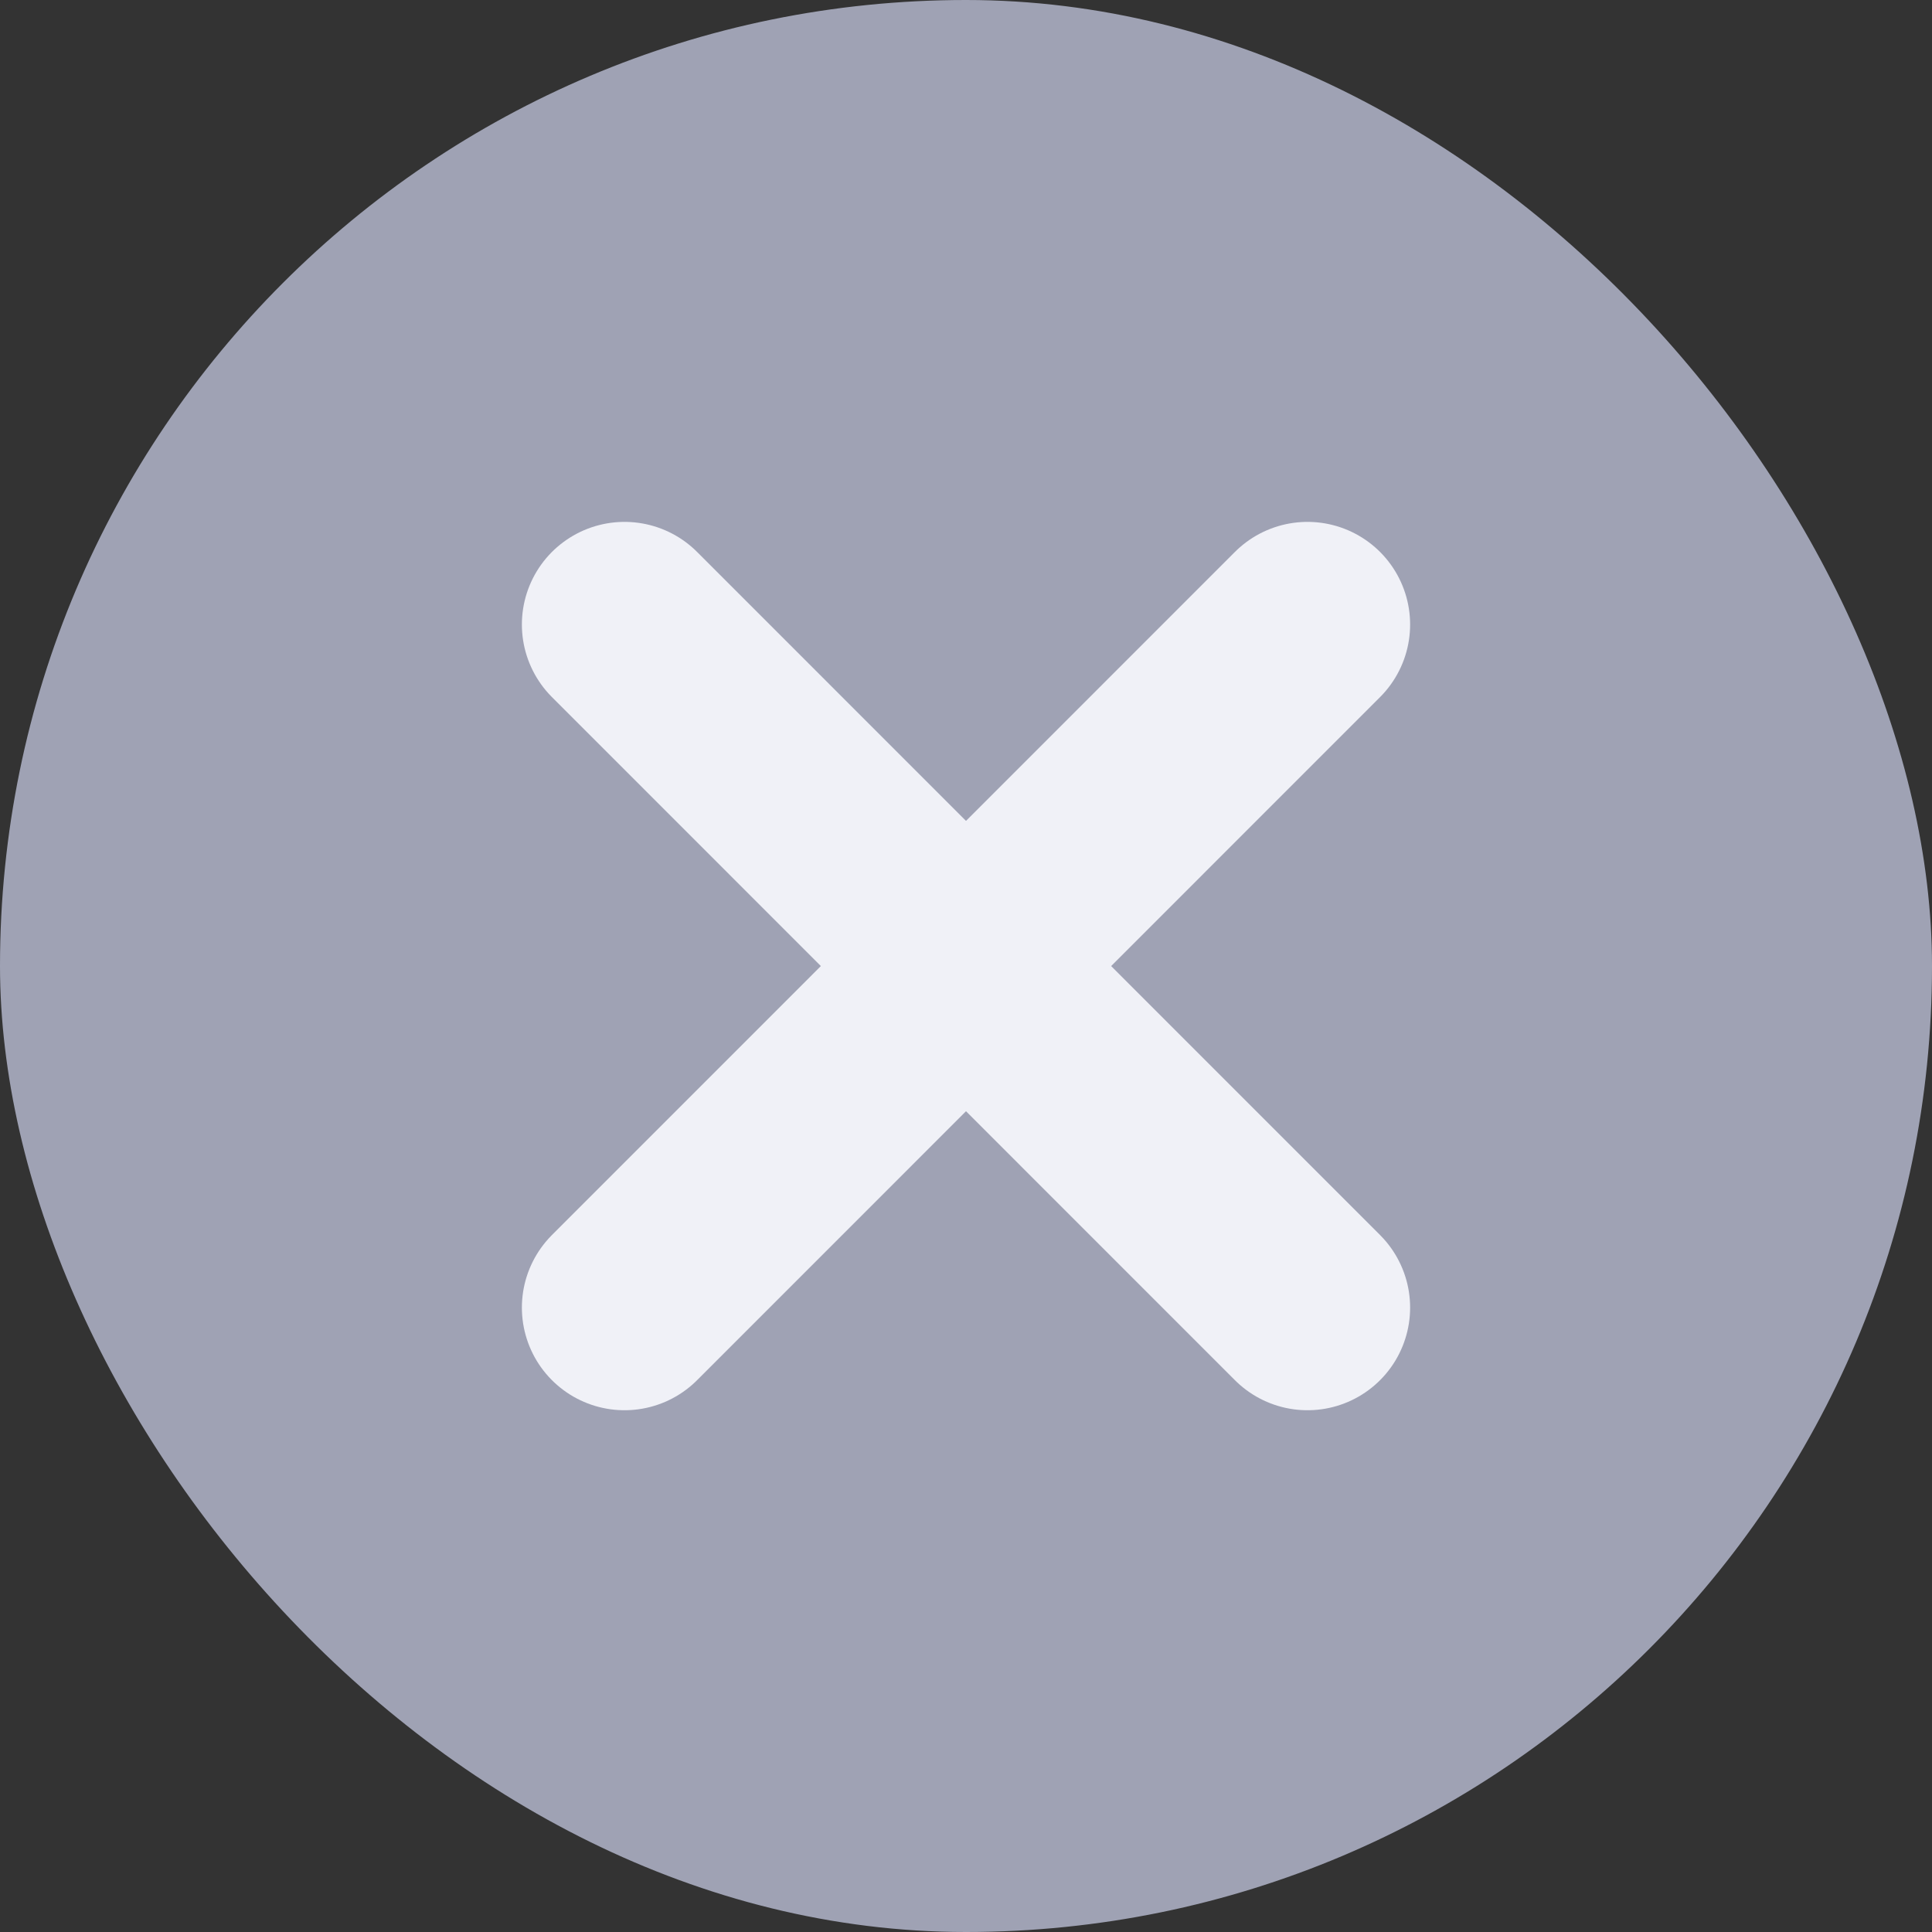 <svg width="16" height="16" viewBox="0 0 16 16" fill="none" xmlns="http://www.w3.org/2000/svg">
<rect x="0" y="0" width="16" height="16" fill="#333333" stroke="none"/>
<rect width="16" height="16" rx="8" fill="#9FA2B4"/>
<path d="M10.828 5.172L5.172 10.829" stroke="#F0F1F7" stroke-width="1.7" stroke-linecap="round"/>
<path d="M10.828 10.829L5.172 5.172" stroke="#F0F1F7" stroke-width="1.7" stroke-linecap="round"/>
</svg>
